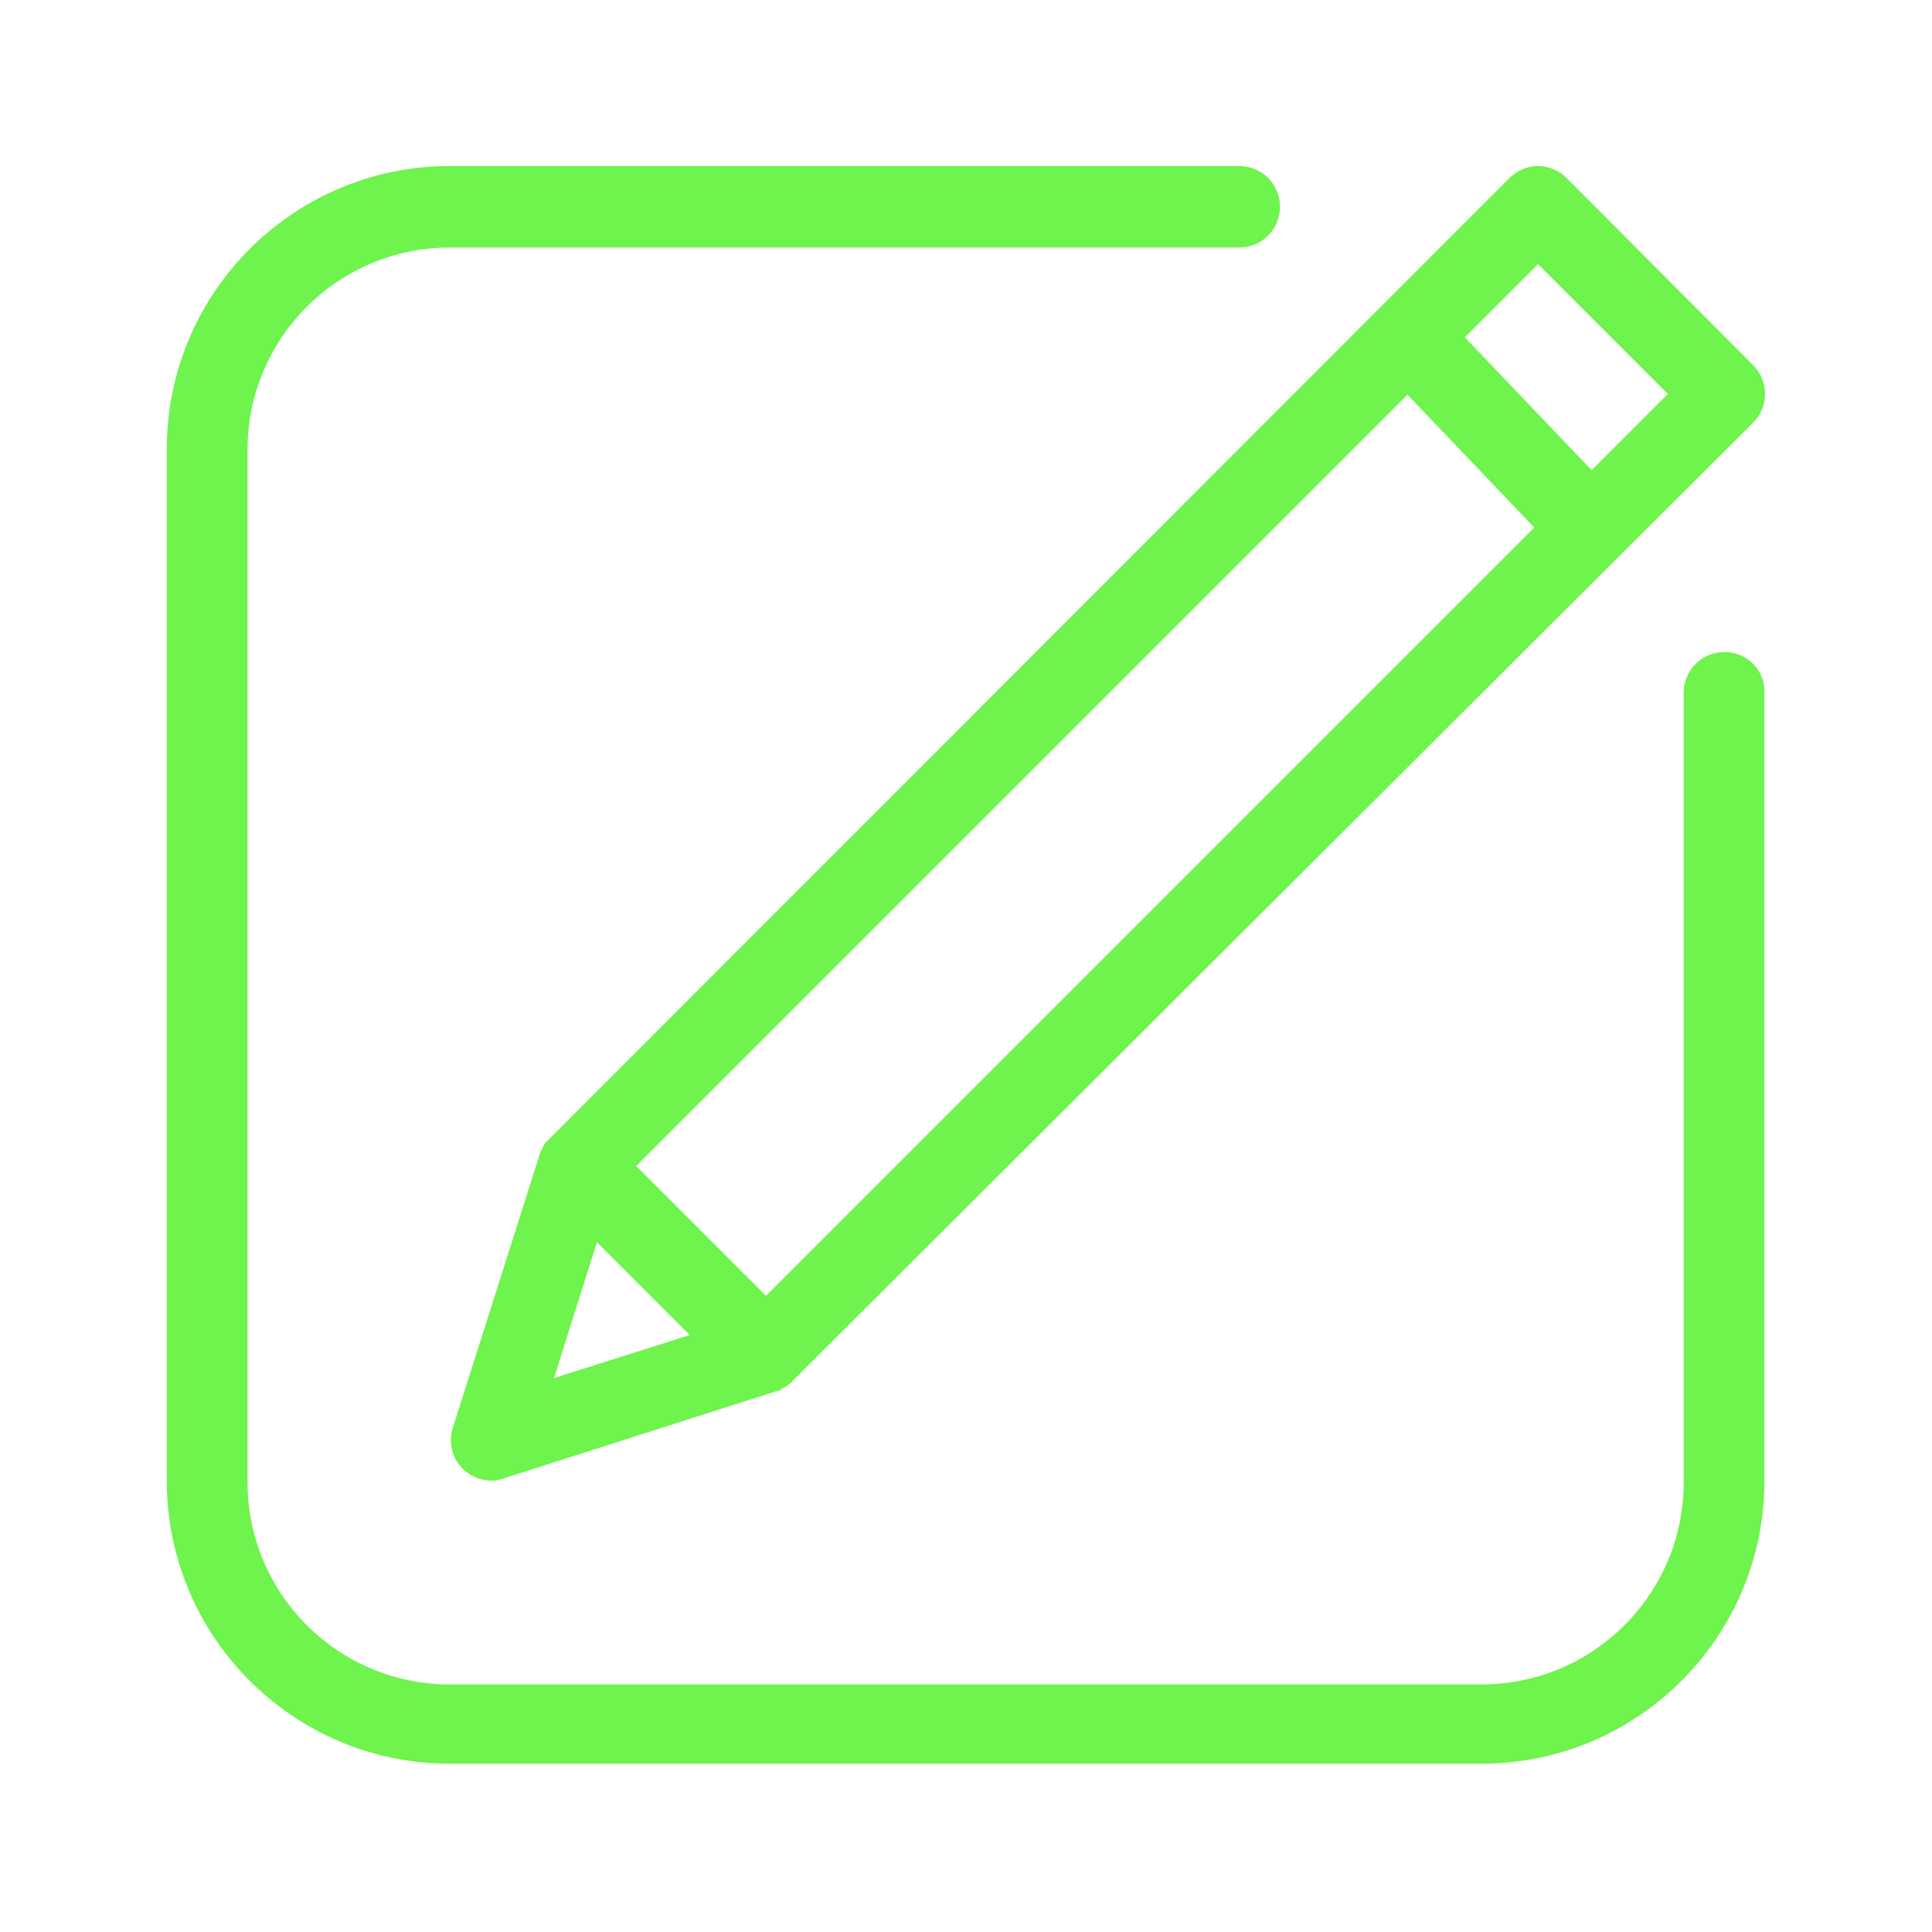 <?xml version="1.0" encoding="utf-8"?>
<!-- Generator: Adobe Illustrator 21.0.0, SVG Export Plug-In . SVG Version: 6.00 Build 0)  -->
<svg version="1.1" id="Layer_1" xmlns="http://www.w3.org/2000/svg" xmlns:xlink="http://www.w3.org/1999/xlink" x="0px" y="0px"
	 viewBox="0 0 256 256" style="enable-background:new 0 0 256 256;" xml:space="preserve">
<style type="text/css">
	.st0{fill:#6FF34D;}
</style>
<g>
	<path class="st0" d="M72.9,150.8c-0.1,0.1-0.3,0.3-0.4,0.4c0,0-0.1,0.1-0.1,0.1c-0.1,0.1-0.2,0.2-0.3,0.4c0,0-0.1,0.1-0.1,0.2
		c-0.1,0.1-0.1,0.3-0.2,0.4c0,0,0,0.1-0.1,0.2c-0.1,0.1-0.1,0.3-0.2,0.4c0,0,0,0.1,0,0.1L60,189.2c-0.6,1.9-0.1,4,1.3,5.4
		c1,1,2.4,1.6,3.8,1.6c0.5,0,1.1-0.1,1.6-0.3l36.3-11.6c0,0,0.1,0,0.1,0c0.2,0,0.3-0.1,0.4-0.2c0,0,0.1,0,0.1-0.1
		c0.1-0.1,0.3-0.1,0.4-0.2c0,0,0.1-0.1,0.2-0.1c0.1-0.1,0.2-0.2,0.4-0.3c0,0,0.1-0.1,0.1-0.1c0.2-0.1,0.3-0.3,0.4-0.4c0,0,0,0,0,0
		L232.3,56c2.1-2.1,2.1-5.5,0-7.6l-24.7-24.8c-1-1-2.4-1.6-3.8-1.6h0c-1.4,0-2.8,0.6-3.8,1.6L72.9,150.8
		C72.9,150.7,72.9,150.8,72.9,150.8z M79.1,164.6l12.3,12.3l-18,5.7L79.1,164.6z M186.5,52.3l16.8,17.6L101.5,171.7l-17.2-17.2
		L186.5,52.3z M203.8,35L221,52.2l-10.1,10.1l-16.8-17.6L203.8,35z"/>
	<path class="st0" d="M228.5,86.4c-3,0-5.4,2.4-5.4,5.4v104.6c0,14.8-12,26.8-26.8,26.8H59.6c-14.8,0-26.8-12-26.8-26.8V59.6
		c0-14.8,12-26.8,26.8-26.8h104.6c3,0,5.4-2.4,5.4-5.4s-2.4-5.4-5.4-5.4H59.6c-20.7,0-37.5,16.8-37.5,37.5v136.7
		c0,20.7,16.8,37.5,37.5,37.5h136.7c20.7,0,37.5-16.8,37.5-37.5V91.8C233.9,88.8,231.5,86.4,228.5,86.4z"/>
</g>
</svg>
